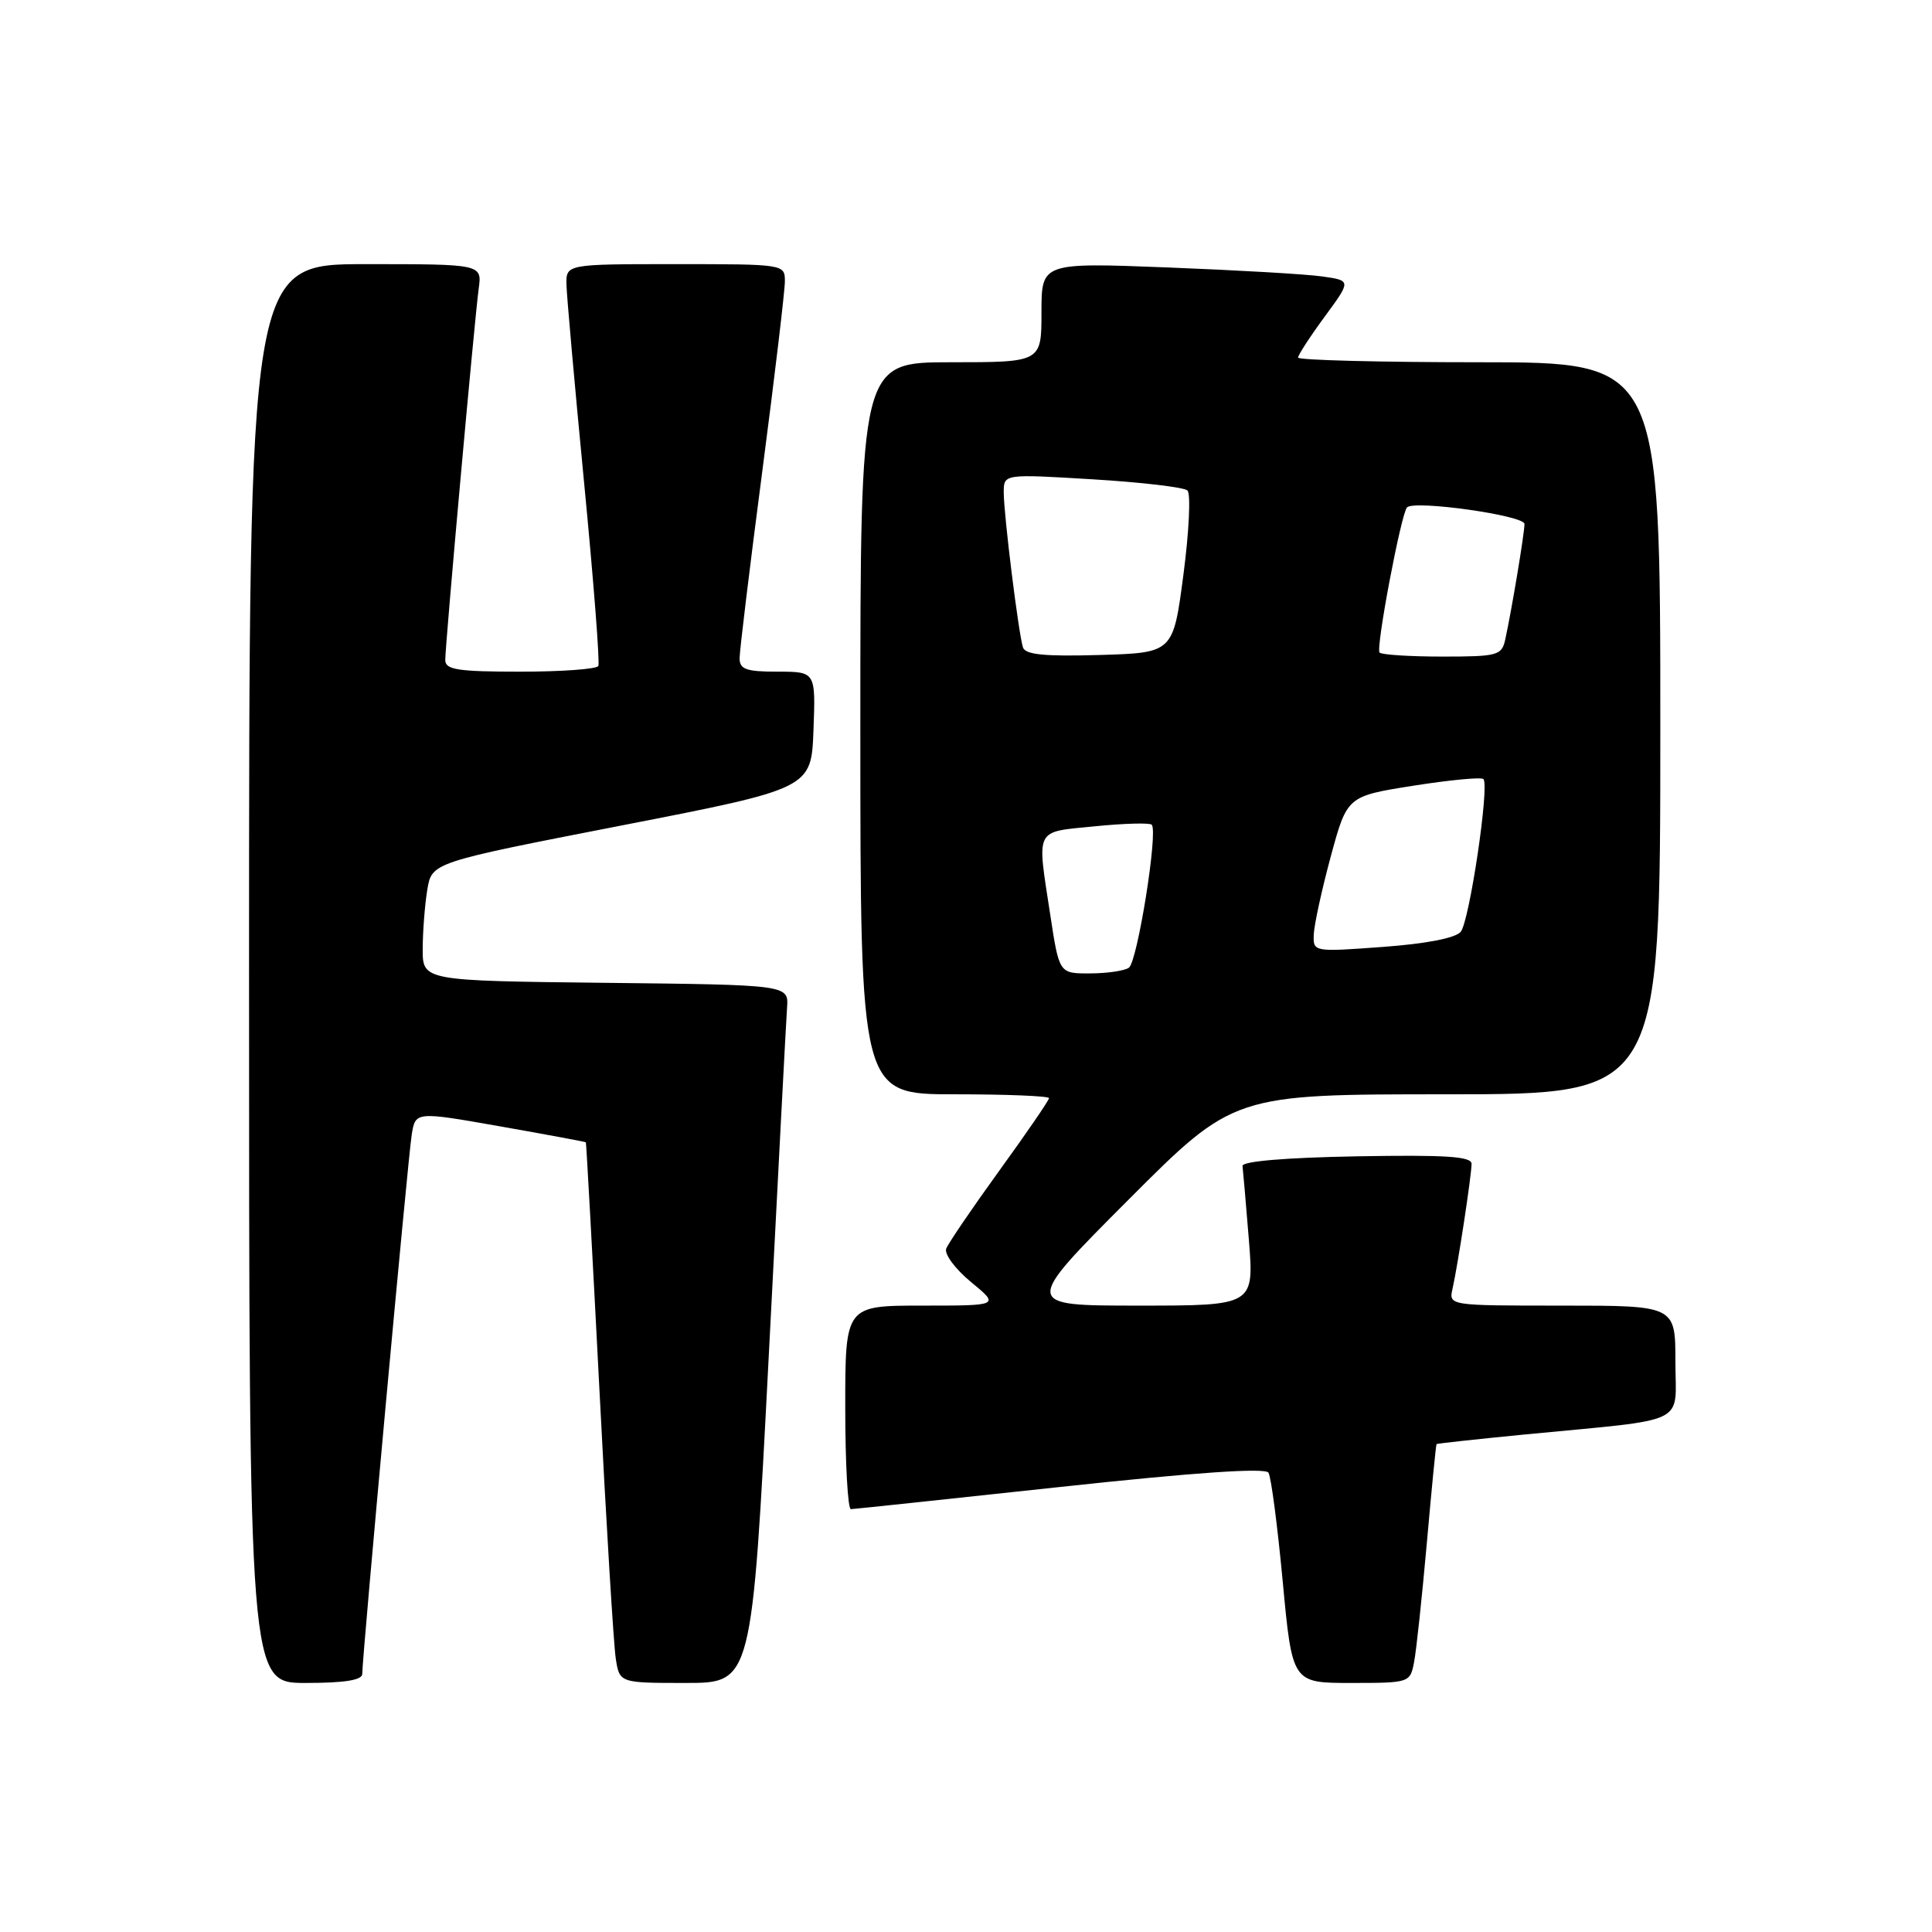 <?xml version="1.0" encoding="UTF-8" standalone="no"?>
<!DOCTYPE svg PUBLIC "-//W3C//DTD SVG 1.1//EN" "http://www.w3.org/Graphics/SVG/1.1/DTD/svg11.dtd" >
<svg xmlns="http://www.w3.org/2000/svg" xmlns:xlink="http://www.w3.org/1999/xlink" version="1.1" viewBox="0 0 256 256">
 <g >
 <path fill="currentColor"
d=" M 48.00 221.80 C 48.00 219.54 54.05 153.50 54.55 150.39 C 55.04 147.27 55.04 147.27 66.27 149.25 C 72.45 150.34 77.56 151.29 77.63 151.36 C 77.69 151.44 78.50 166.12 79.42 184.00 C 80.33 201.88 81.31 217.96 81.59 219.75 C 82.09 223.00 82.09 223.00 90.86 223.00 C 99.63 223.00 99.63 223.00 101.86 179.75 C 103.08 155.96 104.17 135.15 104.29 133.50 C 104.50 130.50 104.50 130.50 80.25 130.23 C 56.00 129.96 56.00 129.96 56.01 125.73 C 56.02 123.40 56.29 119.88 56.62 117.89 C 57.22 114.28 57.22 114.28 82.36 109.38 C 107.50 104.48 107.50 104.48 107.79 96.74 C 108.08 89.00 108.08 89.00 103.04 89.00 C 98.87 89.00 98.00 88.69 98.00 87.22 C 98.00 86.24 99.35 75.11 101.00 62.50 C 102.65 49.89 104.00 38.54 104.00 37.28 C 104.00 35.01 103.93 35.00 89.50 35.00 C 75.00 35.00 75.00 35.00 75.06 37.75 C 75.10 39.26 76.15 51.07 77.40 64.00 C 78.65 76.93 79.50 87.84 79.28 88.25 C 79.06 88.66 74.41 89.00 68.94 89.00 C 60.66 89.00 59.00 88.74 59.00 87.46 C 59.00 85.35 62.88 42.28 63.43 38.25 C 63.87 35.00 63.87 35.00 48.44 35.00 C 33.00 35.00 33.00 35.00 33.00 129.00 C 33.00 223.00 33.00 223.00 40.50 223.00 C 45.66 223.00 48.00 222.63 48.00 221.80 Z  M 187.37 220.25 C 187.67 218.74 188.42 211.65 189.06 204.50 C 189.69 197.35 190.27 191.43 190.35 191.35 C 190.43 191.27 195.68 190.70 202.00 190.08 C 224.13 187.94 222.00 188.96 222.00 180.44 C 222.00 173.00 222.00 173.00 206.98 173.00 C 191.96 173.00 191.96 173.00 192.47 170.75 C 193.17 167.66 194.98 155.79 194.99 154.22 C 195.00 153.23 191.60 153.01 179.75 153.22 C 170.32 153.39 164.55 153.88 164.64 154.50 C 164.71 155.05 165.09 159.44 165.48 164.25 C 166.18 173.00 166.18 173.00 150.85 173.00 C 135.53 173.00 135.53 173.00 149.50 159.00 C 163.47 145.00 163.47 145.00 191.74 145.00 C 220.00 145.00 220.00 145.00 220.00 96.50 C 220.00 48.00 220.00 48.00 196.00 48.00 C 182.80 48.00 172.00 47.72 172.00 47.38 C 172.00 47.05 173.58 44.61 175.52 41.97 C 179.04 37.18 179.04 37.18 175.27 36.64 C 173.20 36.33 163.96 35.80 154.75 35.44 C 138.00 34.79 138.00 34.79 138.00 41.39 C 138.00 48.00 138.00 48.00 126.00 48.00 C 114.00 48.00 114.00 48.00 114.00 96.50 C 114.00 145.00 114.00 145.00 126.50 145.00 C 133.38 145.00 139.00 145.23 139.00 145.51 C 139.00 145.79 136.05 150.10 132.44 155.08 C 128.83 160.07 125.65 164.74 125.38 165.45 C 125.10 166.17 126.58 168.16 128.67 169.88 C 132.46 173.00 132.46 173.00 122.23 173.00 C 112.00 173.00 112.00 173.00 112.00 186.50 C 112.00 193.93 112.34 199.99 112.75 199.97 C 113.16 199.96 125.64 198.63 140.48 197.03 C 158.35 195.10 167.67 194.46 168.08 195.14 C 168.43 195.70 169.28 202.20 169.97 209.58 C 171.23 223.00 171.23 223.00 179.03 223.00 C 186.76 223.00 186.85 222.97 187.37 220.25 Z  M 139.17 121.25 C 137.38 109.55 137.01 110.30 145.06 109.49 C 148.94 109.10 152.34 109.01 152.61 109.28 C 153.48 110.15 150.71 127.47 149.58 128.23 C 148.99 128.64 146.67 128.98 144.42 128.98 C 140.35 129.00 140.35 129.00 139.17 121.25 Z  M 174.08 123.83 C 174.13 122.55 175.14 117.90 176.33 113.50 C 178.50 105.50 178.50 105.50 187.28 104.11 C 192.11 103.35 196.28 102.95 196.56 103.23 C 197.39 104.05 194.72 122.01 193.56 123.46 C 192.90 124.29 189.01 125.05 183.25 125.47 C 174.03 126.15 174.00 126.14 174.08 123.83 Z  M 135.55 85.79 C 134.96 83.97 133.00 68.18 133.00 65.24 C 133.00 62.80 133.00 62.80 144.75 63.51 C 151.21 63.90 156.88 64.56 157.34 64.99 C 157.80 65.42 157.56 70.44 156.81 76.14 C 155.45 86.50 155.45 86.50 145.71 86.79 C 138.45 87.00 135.86 86.75 135.55 85.79 Z  M 182.80 86.47 C 182.27 85.94 185.66 68.01 186.44 67.23 C 187.43 66.24 202.00 68.30 202.00 69.43 C 202.00 70.68 200.31 80.82 199.45 84.75 C 198.99 86.85 198.44 87.00 191.15 87.00 C 186.85 87.00 183.09 86.76 182.80 86.47 Z "/>
</g>
</svg>